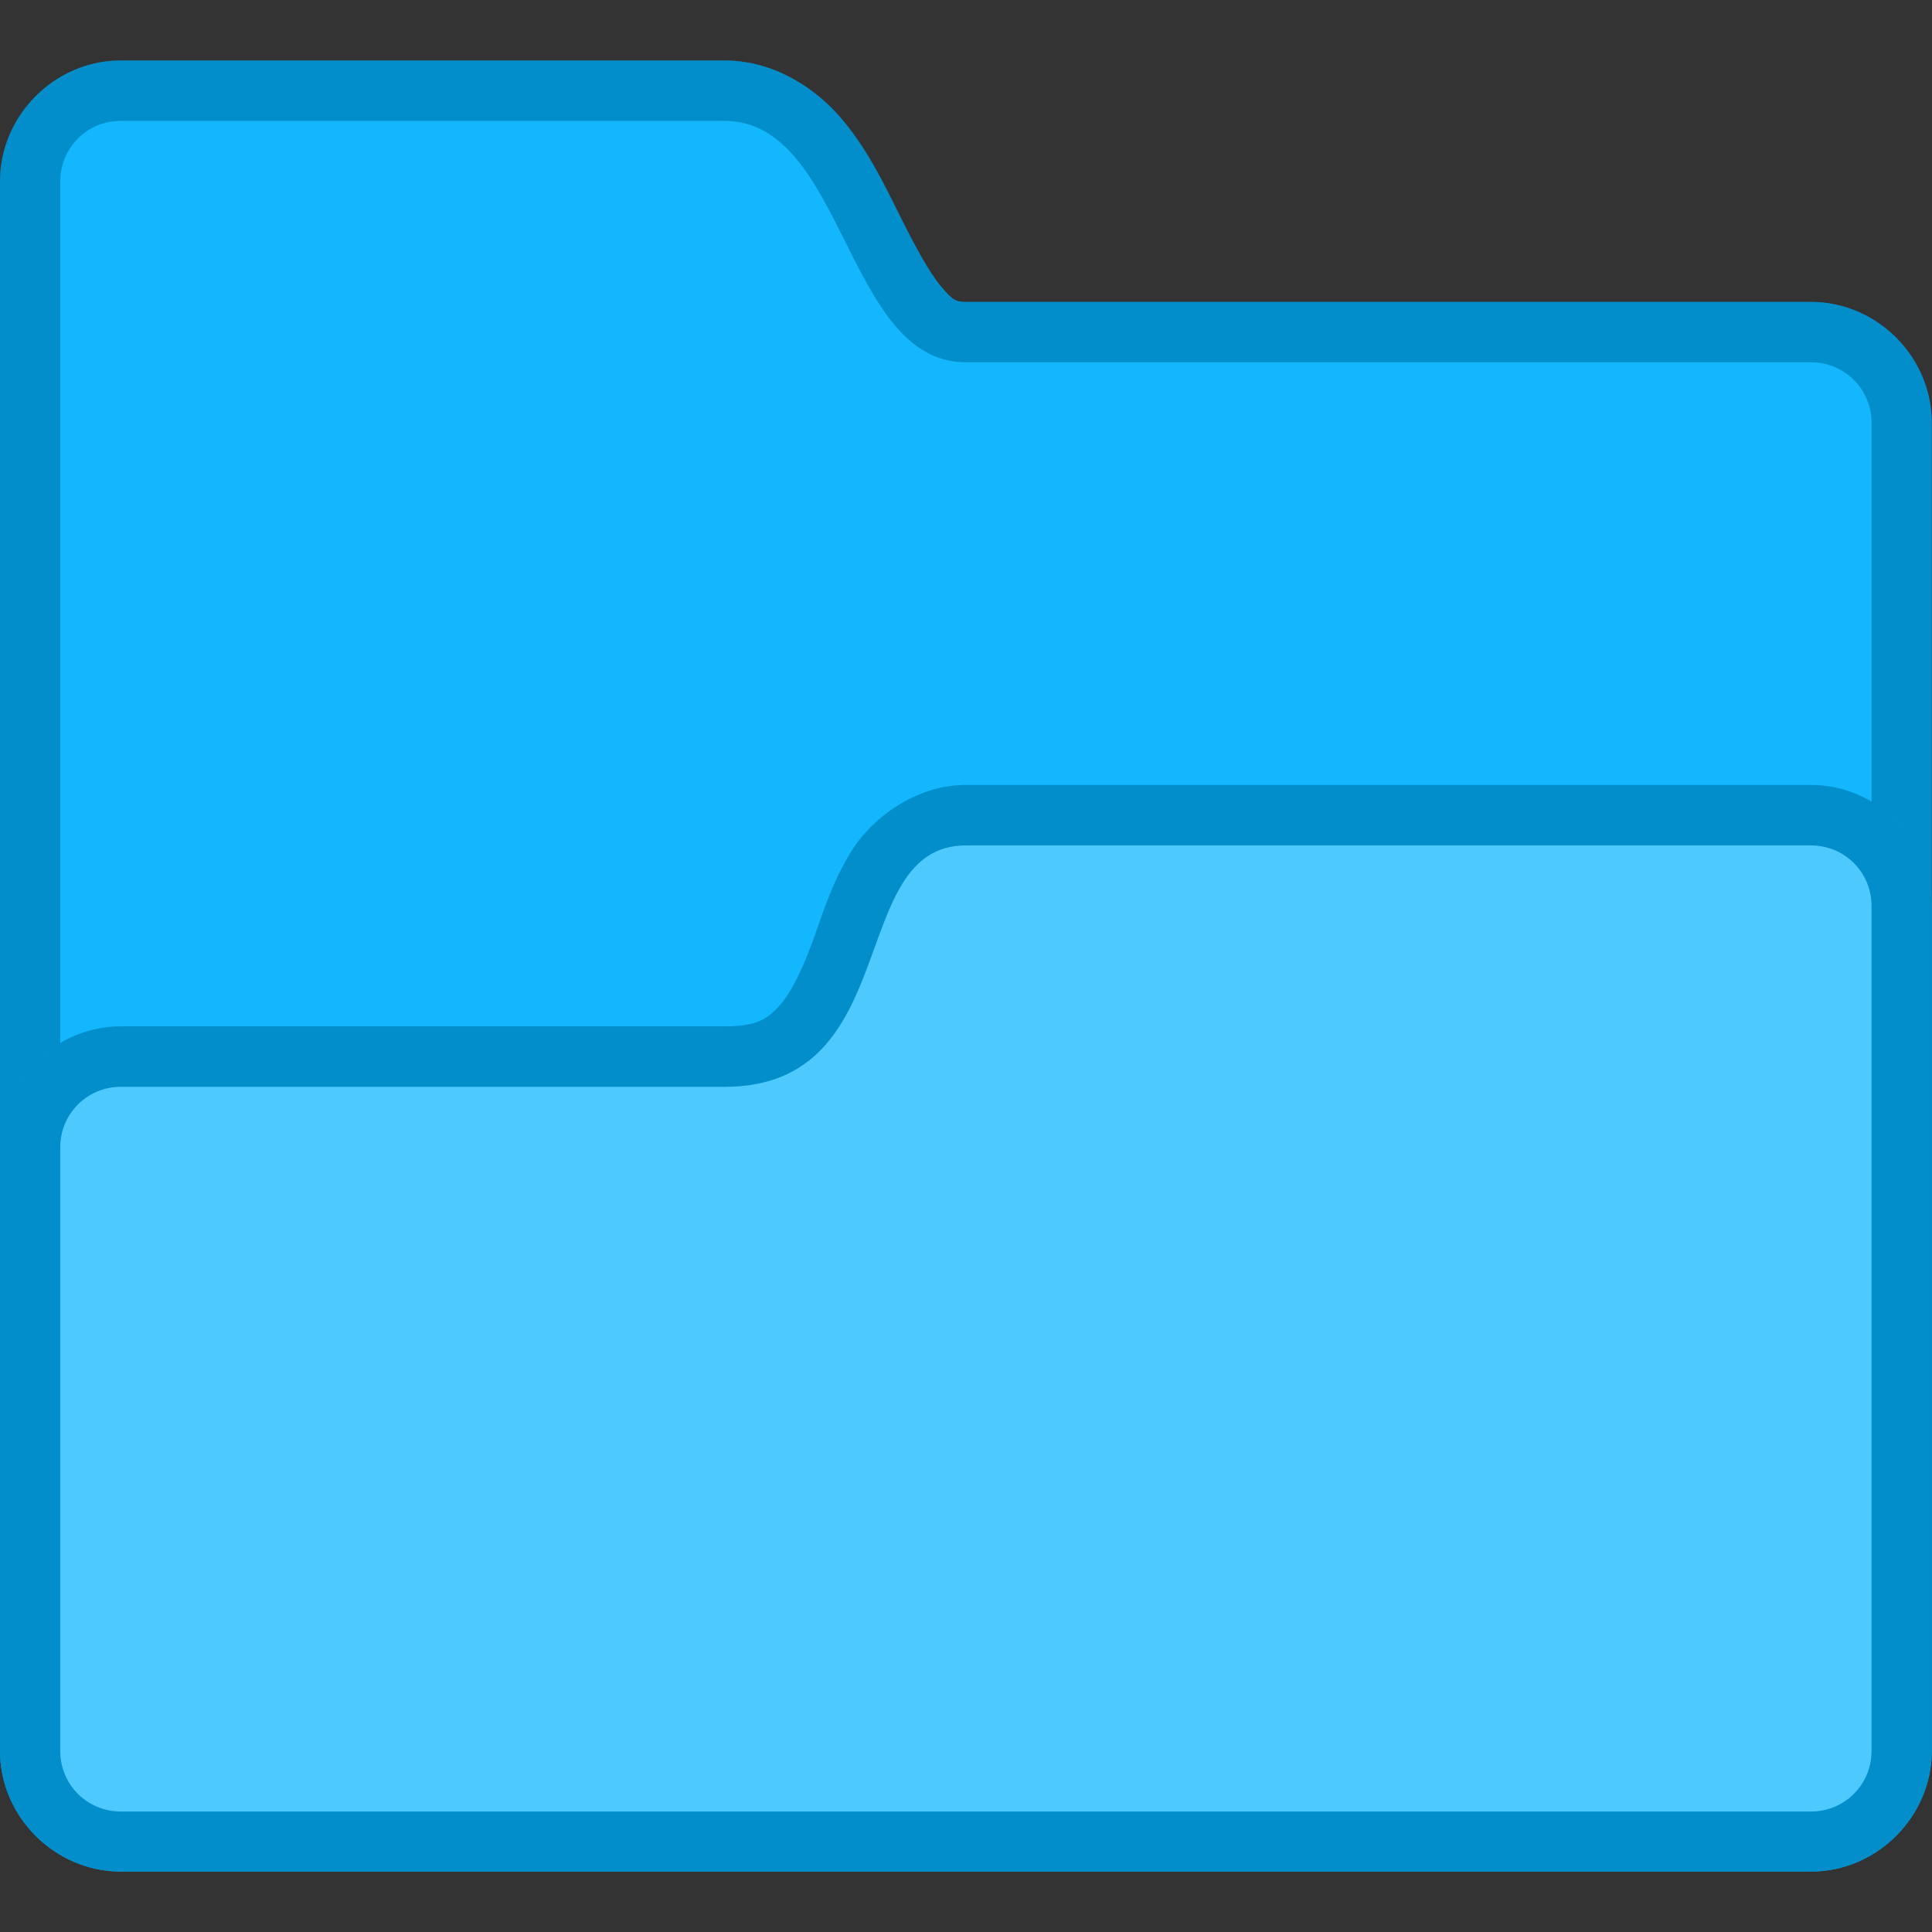 <svg height="32" viewBox="0 0 8.467 8.467" width="32" xmlns="http://www.w3.org/2000/svg"><rect x="0" y="0" width="8.467" height="8.467" fill="#333333" stroke="none"/><defs id="kuyenfoldercolor">
    <style type="text/css" id="current-color-scheme">
      .ColorScheme-Highlight {
        color:#03b2fe;
      }
      </style>
  </defs><g transform="translate(0 -288.533)"><path d="m.529 288.798c-.289 0-.529.241-.529.529v6.879c0 .289.241.529.529.529h7.408c.289 0 .529-.241.529-.529v-5.821c0-.289-.241-.529-.529-.529h-3.704c-.044 0-.058-.007-.111-.07-.053-.064-.115-.18-.181-.313-.066-.132-.136-.28-.249-.415-.112-.135-.297-.26-.517-.26z" style="fill:currentColor"
class="ColorScheme-Highlight"/><path d="m.529 288.798c-.289 0-.529.241-.529.529v6.879c0 .289.241.529.529.529h7.408c.289 0 .529-.241.529-.529v-5.821c0-.289-.241-.529-.529-.529h-3.704c-.044 0-.058-.007-.111-.07-.053-.064-.115-.18-.181-.313-.066-.132-.136-.28-.249-.415-.112-.135-.297-.26-.517-.26zm0 .265h2.646c.529 0 .529 1.058 1.058 1.058h3.704c.147 0 .265.118.265.265v5.821c0 .147-.118.265-.265.265h-7.408c-.147 0-.265-.118-.265-.265v-6.879c0-.147.118-.265.265-.265z" fill-opacity=".2"/><path d="m.529 289.062c-.147 0-.265.118-.265.265v6.879c0 .147.118.265.265.265h7.408c.147 0 .265-.118.265-.265v-5.821c0-.147-.118-.265-.265-.265h-3.704c-.529 0-.529-1.058-1.058-1.058z" fill="#fff" fill-opacity=".06" stroke-width=".529"/><path d="m4.233 291.973c-.22 0-.411.145-.501.289-.09.144-.13.288-.176.411-.046.123-.095.221-.146.274-.051.053-.095.084-.235.084h-2.646c-.289-0-.529.241-.529.529v2.646c0 .289.241.529.529.529h7.408c.289 0 .529-.241.529-.529v-3.704c0-.289-.241-.529-.529-.529z" style="fill:currentColor"
class="ColorScheme-Highlight"/><path d="m.529 293.296c-.147 0-.265.118-.265.265v2.646c0 .147.118.265.265.265h7.408c.147 0 .265-.118.265-.265v-3.704c0-.147-.118-.265-.265-.265h-3.704c-.529 0-.265 1.058-1.058 1.058z" fill="#fff" fill-opacity=".3"/><path d="m4.233 291.973c-.22 0-.411.145-.501.289-.09.144-.13.288-.176.411-.046.123-.095.221-.146.274-.051.053-.095.084-.235.084h-2.646c-.289 0-.529.241-.529.529v2.646c0 .289.241.529.529.529h7.408c.289 0 .529-.241.529-.529v-3.704c0-.289-.241-.529-.529-.529zm0 .265h3.704c.147 0 .265.118.265.265v3.704c0 .147-.118.265-.265.265h-7.408c-.147 0-.265-.118-.265-.265v-2.646c0-.147.118-.265.265-.265h2.646c.794 0 .529-1.058 1.058-1.058z" fill-opacity=".2"/></g></svg>
